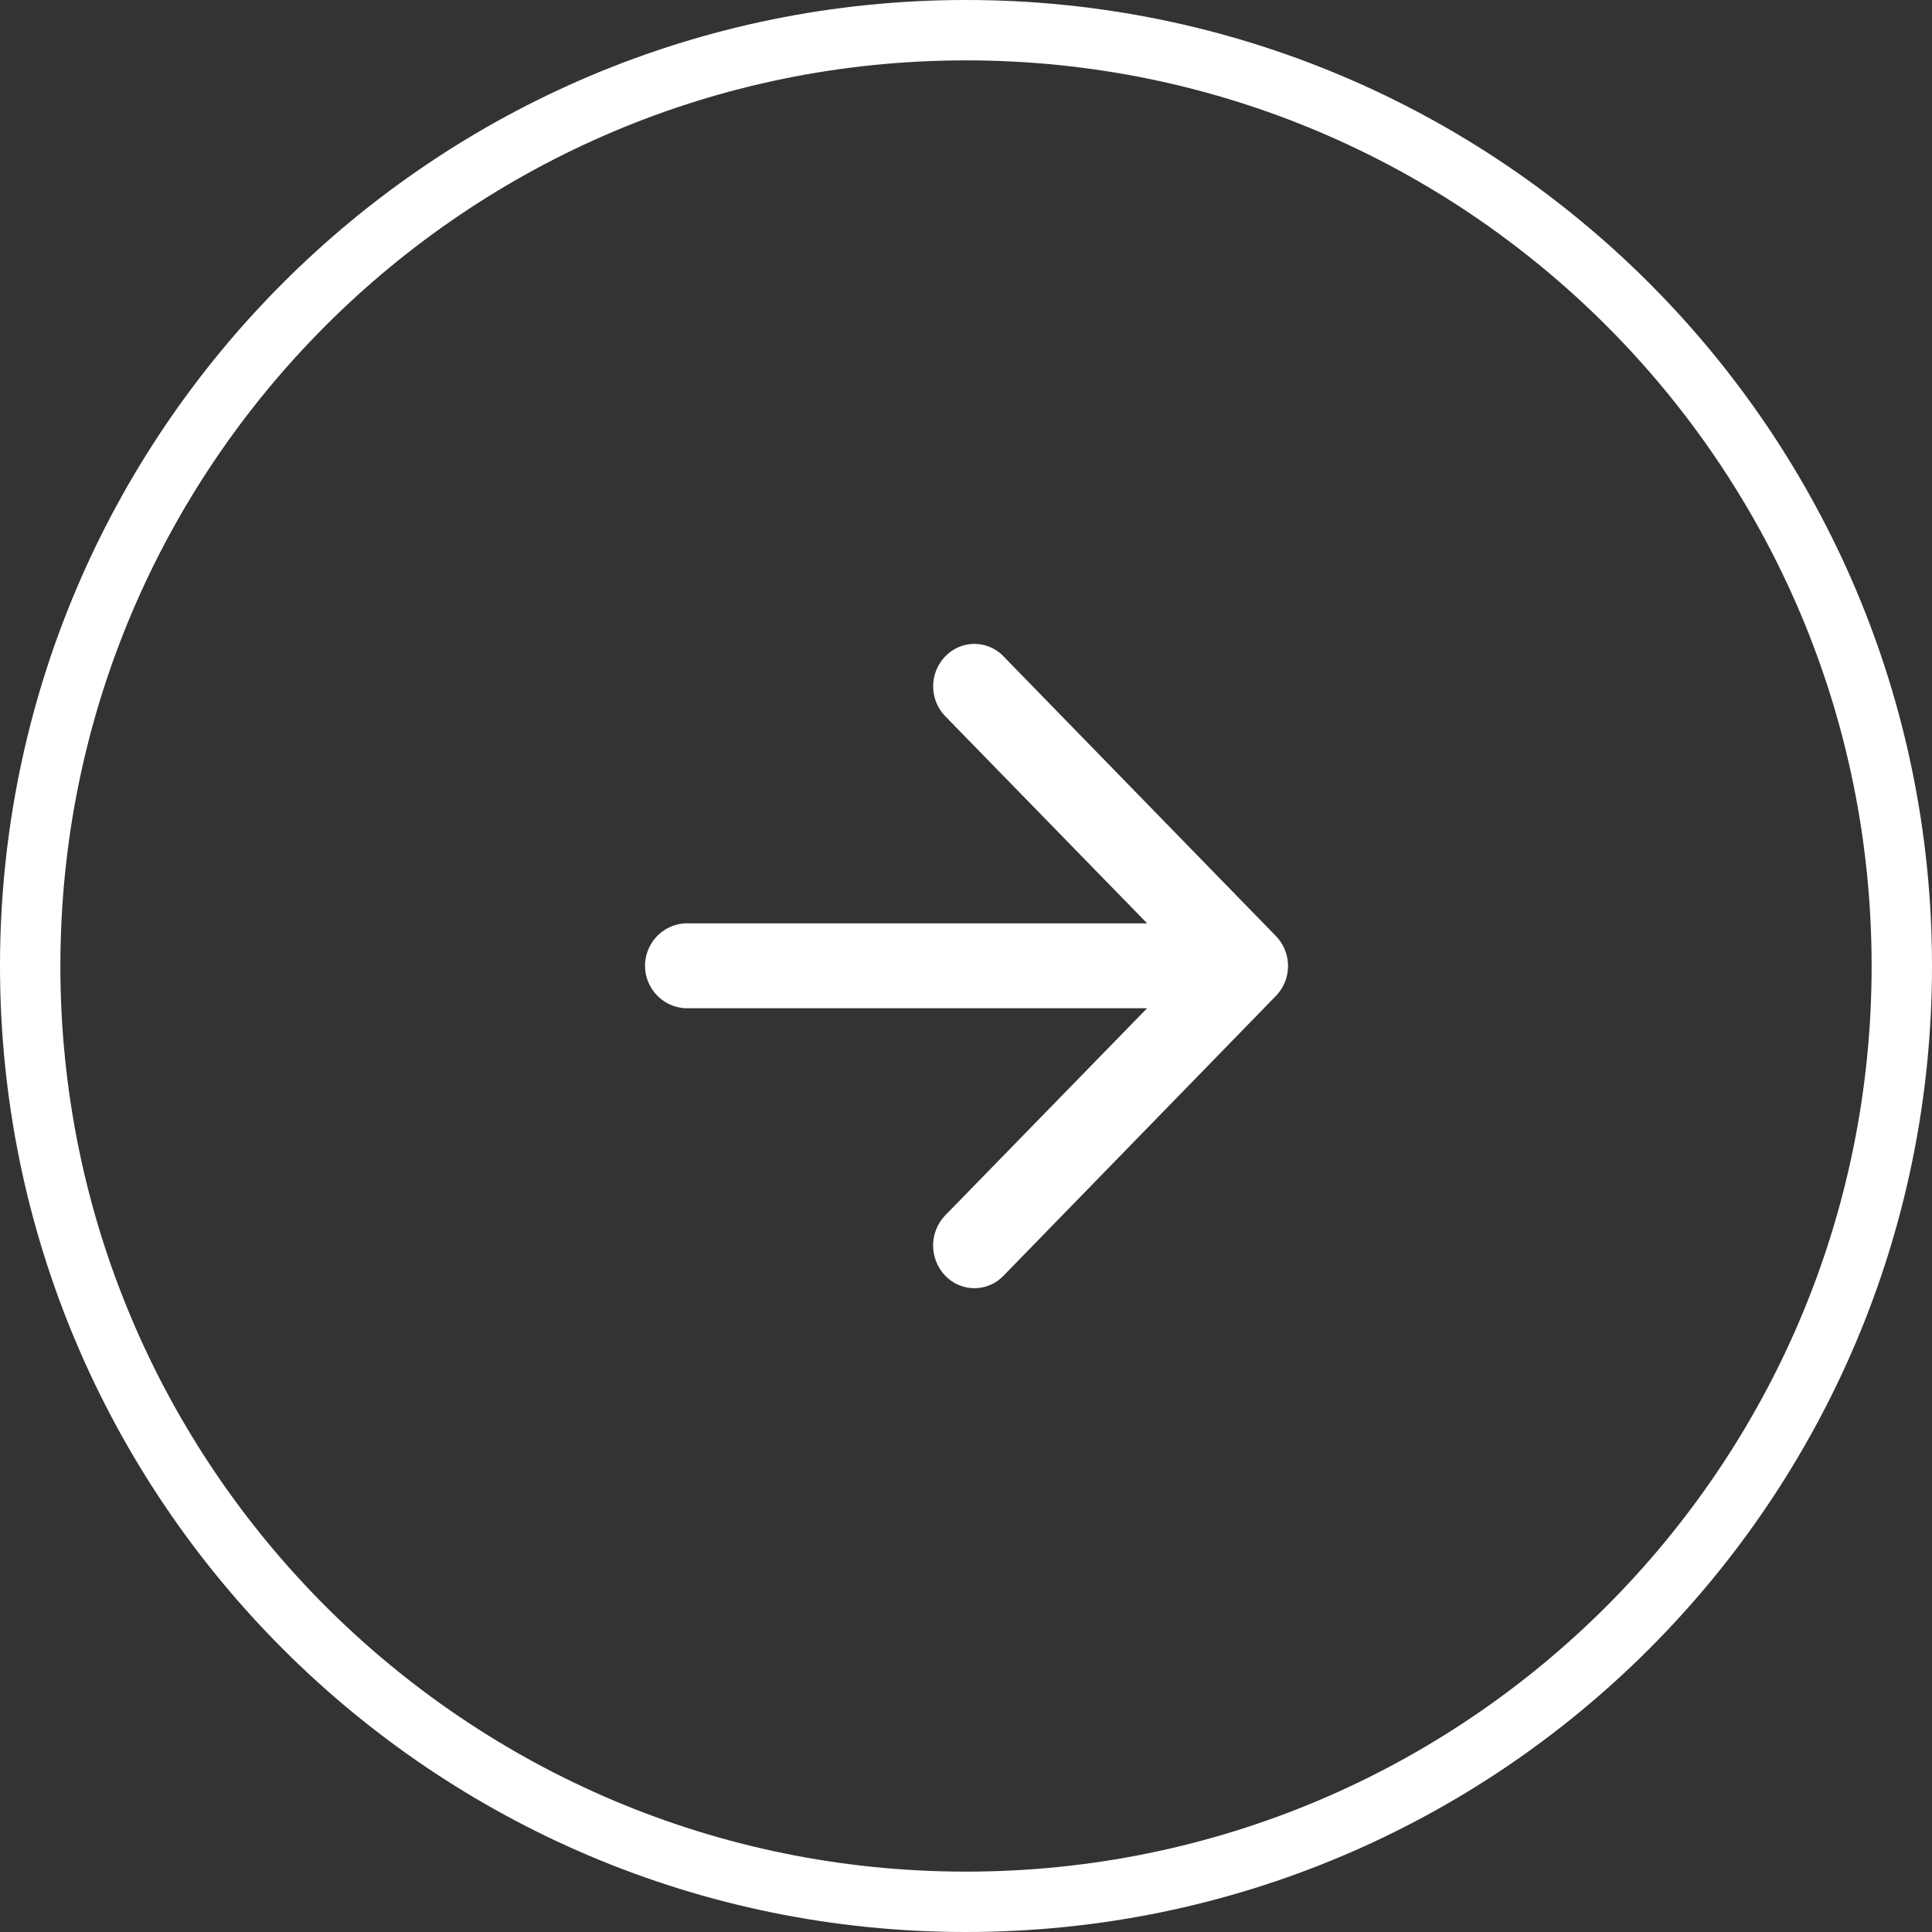<svg width="48" height="48" fill="none" xmlns="http://www.w3.org/2000/svg"><rect width="100%" height="100%" fill="#333333" stroke="none"/><path d="M24 47.25c12.84 0 23.25-10.41 23.25-23.25S36.84.75 24 .75.75 11.16.75 24 11.16 47.25 24 47.25z" stroke="#fff" stroke-width="1.5"/><path d="M17.026 25.049H28.5l-5.015 5.145a1.083 1.083 0 000 1.5 1 1 0 001.448 0l6.767-6.951a1.07 1.07 0 000-1.487l-6.767-6.948a1 1 0 00-1.448 0 1.07 1.07 0 000 1.487L28.5 22.94H17.026a1.056 1.056 0 000 2.109z" fill="#fff"/></svg>